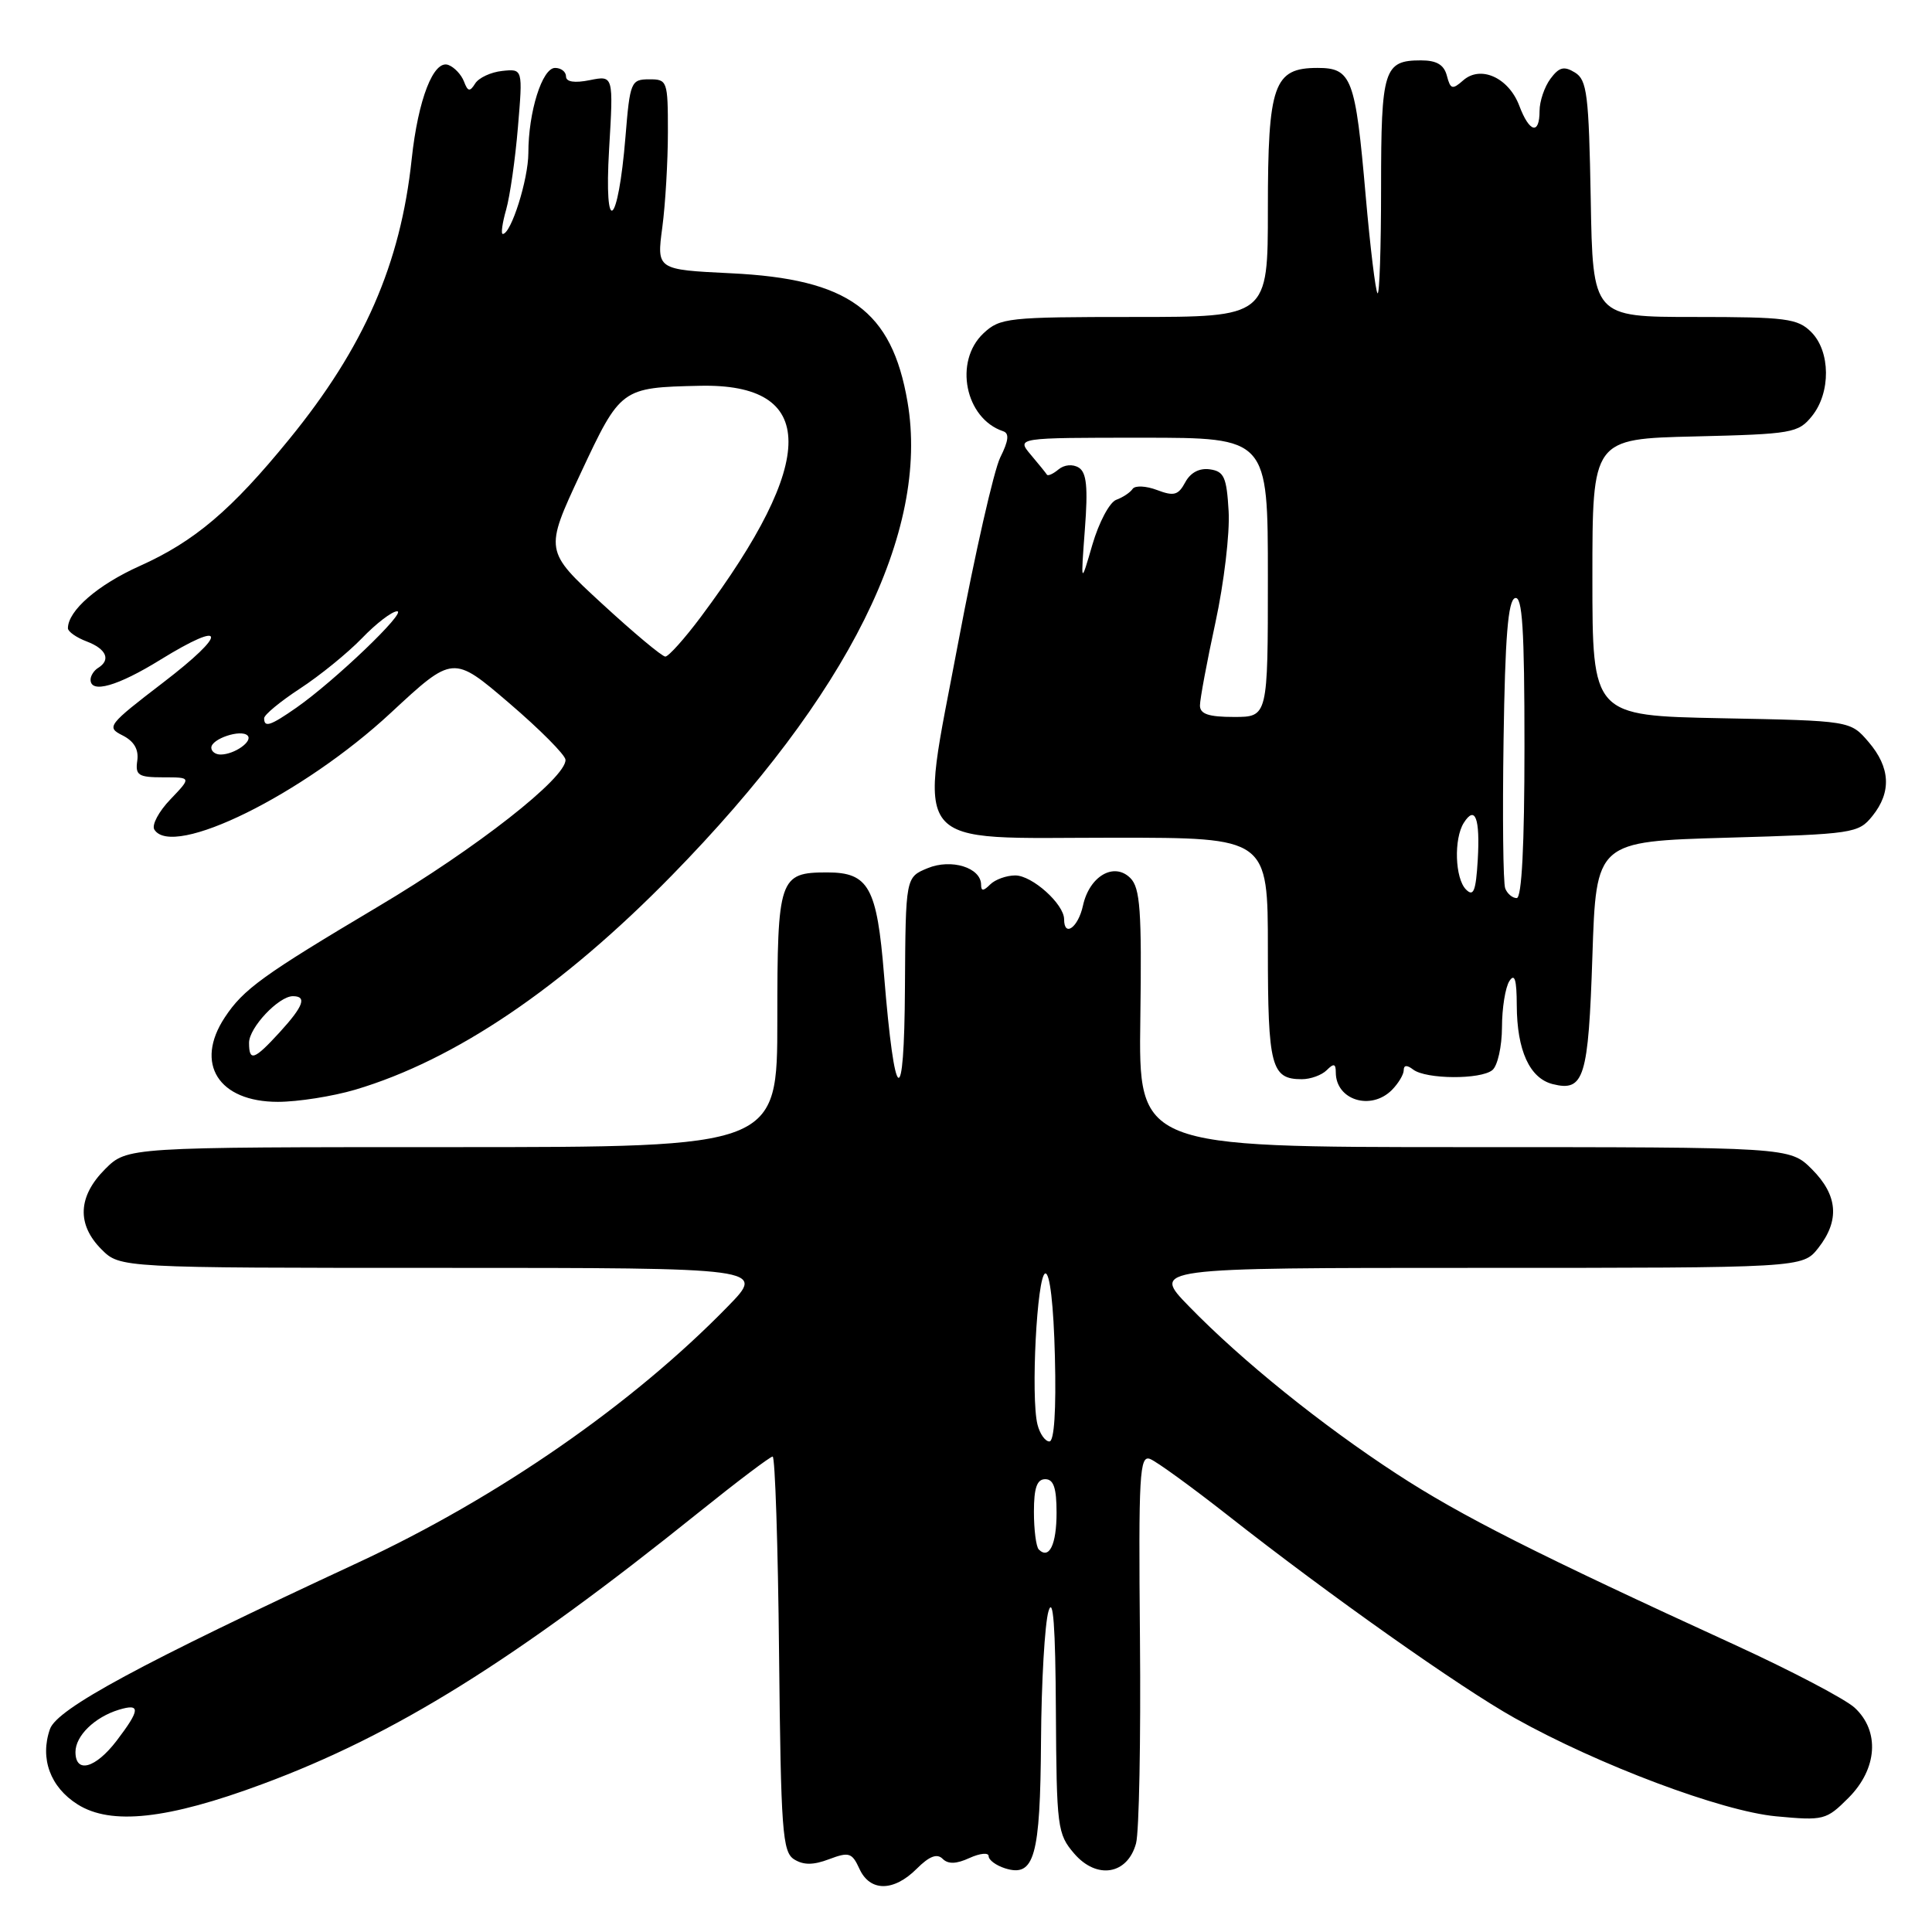 <?xml version="1.0" encoding="UTF-8" standalone="no"?>
<!DOCTYPE svg PUBLIC "-//W3C//DTD SVG 1.1//EN" "http://www.w3.org/Graphics/SVG/1.1/DTD/svg11.dtd" >
<svg xmlns="http://www.w3.org/2000/svg" xmlns:xlink="http://www.w3.org/1999/xlink" version="1.1" viewBox="0 0 256 256">
 <g >
 <path fill="currentColor"
d=" M 121.47 247.62 C 123.13 245.96 124.16 245.56 124.90 246.30 C 125.63 247.03 126.71 247.00 128.47 246.19 C 129.86 245.56 131.00 245.45 131.00 245.95 C 131.00 246.46 131.98 247.18 133.17 247.56 C 137.07 248.79 137.84 246.05 137.94 230.66 C 137.99 222.87 138.44 215.15 138.93 213.50 C 139.55 211.42 139.85 215.46 139.91 226.69 C 140.00 242.15 140.11 243.01 142.33 245.60 C 145.32 249.08 149.40 248.41 150.53 244.26 C 150.94 242.74 151.17 230.52 151.05 217.11 C 150.85 195.34 151.00 192.78 152.39 193.32 C 153.25 193.65 157.90 197.03 162.73 200.82 C 176.08 211.32 193.45 223.60 200.72 227.66 C 211.82 233.87 228.12 239.99 235.33 240.67 C 241.66 241.26 241.98 241.18 244.94 238.22 C 248.77 234.38 249.11 229.38 245.75 226.28 C 244.51 225.14 237.43 221.42 230.00 218.01 C 203.56 205.90 193.58 200.85 185.10 195.32 C 175.10 188.80 164.57 180.32 157.54 173.09 C 152.58 168.00 152.58 168.00 195.72 168.00 C 238.85 168.00 238.85 168.00 240.93 165.37 C 243.80 161.71 243.53 158.37 240.08 154.92 C 237.15 152.00 237.15 152.00 194.01 152.00 C 150.86 152.00 150.86 152.00 151.10 134.95 C 151.30 120.67 151.08 117.65 149.78 116.35 C 147.62 114.19 144.36 116.08 143.50 119.99 C 142.87 122.89 141.00 124.25 141.00 121.81 C 141.00 119.80 136.77 116.00 134.53 116.00 C 133.36 116.00 131.86 116.54 131.20 117.20 C 130.31 118.09 130.00 118.10 130.00 117.24 C 130.00 114.96 126.05 113.74 122.91 115.04 C 120.00 116.24 120.00 116.24 119.91 130.87 C 119.82 147.44 118.56 146.67 117.14 129.19 C 116.20 117.57 115.11 115.60 109.61 115.60 C 103.24 115.60 103.00 116.32 103.00 135.12 C 103.00 152.00 103.00 152.00 59.92 152.00 C 16.85 152.00 16.85 152.00 13.92 154.92 C 10.32 158.53 10.15 162.24 13.45 165.55 C 15.91 168.00 15.91 168.00 58.67 168.00 C 101.42 168.00 101.42 168.00 96.46 173.09 C 83.82 186.07 65.94 198.46 47.45 207.05 C 18.55 220.48 7.57 226.41 6.62 229.11 C 5.26 233.00 6.66 236.81 10.28 239.09 C 14.71 241.89 22.21 241.07 34.75 236.41 C 52.34 229.89 68.14 220.05 92.65 200.35 C 97.68 196.31 102.06 193.00 102.38 193.00 C 102.70 193.00 103.09 204.76 103.23 219.14 C 103.47 242.63 103.68 245.39 105.22 246.37 C 106.47 247.15 107.76 247.15 109.87 246.35 C 112.50 245.36 112.90 245.49 113.88 247.63 C 115.27 250.68 118.41 250.68 121.47 247.62 Z  M 47.07 144.39 C 60.30 140.46 74.45 130.89 89.00 116.02 C 112.44 92.07 123.20 70.46 120.25 53.25 C 118.17 41.12 112.46 36.96 96.85 36.21 C 87.01 35.73 87.01 35.73 87.76 30.12 C 88.17 27.03 88.50 21.35 88.50 17.50 C 88.50 10.70 88.43 10.50 86.00 10.51 C 83.61 10.52 83.47 10.85 82.88 18.11 C 81.90 30.14 80.01 31.57 80.71 19.75 C 81.29 9.99 81.29 9.99 78.15 10.62 C 76.11 11.03 75.00 10.85 75.00 10.13 C 75.00 9.51 74.35 9.00 73.55 9.00 C 71.84 9.00 70.01 14.83 70.01 20.28 C 70.00 23.79 67.72 31.00 66.62 31.00 C 66.36 31.00 66.56 29.55 67.07 27.77 C 67.57 26.00 68.28 21.07 68.63 16.83 C 69.28 9.11 69.28 9.11 66.54 9.40 C 65.04 9.56 63.43 10.31 62.96 11.07 C 62.26 12.19 61.99 12.15 61.48 10.80 C 61.13 9.89 60.21 8.91 59.42 8.61 C 57.46 7.86 55.40 13.15 54.55 21.09 C 53.07 35.01 48.24 46.04 38.32 58.20 C 30.66 67.60 25.77 71.74 18.53 74.99 C 12.95 77.49 9.00 80.92 9.00 83.25 C 9.00 83.69 10.12 84.48 11.50 85.00 C 14.10 85.99 14.72 87.44 13.00 88.50 C 12.45 88.84 12.00 89.54 12.00 90.06 C 12.00 91.94 15.59 90.92 21.25 87.42 C 30.03 82.01 30.25 83.83 21.62 90.44 C 14.29 96.06 14.06 96.35 16.23 97.44 C 17.76 98.21 18.40 99.30 18.19 100.79 C 17.91 102.73 18.33 103.00 21.62 103.00 C 25.37 103.00 25.37 103.00 22.58 105.92 C 21.04 107.52 20.08 109.32 20.45 109.92 C 22.85 113.81 40.14 105.28 51.78 94.46 C 60.03 86.80 60.03 86.80 67.45 93.15 C 71.53 96.64 74.90 100.03 74.93 100.67 C 75.07 103.04 63.14 112.39 50.08 120.14 C 34.83 129.21 32.25 131.07 29.78 134.82 C 25.75 140.93 28.95 146.00 36.82 146.00 C 39.47 146.00 44.08 145.27 47.07 144.39 Z  M 184.43 144.43 C 185.29 143.56 186.00 142.38 186.00 141.81 C 186.00 141.12 186.43 141.09 187.25 141.72 C 188.94 143.02 196.20 143.07 197.75 141.79 C 198.44 141.22 199.01 138.67 199.02 136.13 C 199.02 133.58 199.47 130.82 200.00 130.00 C 200.70 128.91 200.97 129.80 200.98 133.20 C 201.00 139.19 202.69 142.88 205.74 143.65 C 209.90 144.69 210.47 142.86 211.00 126.70 C 211.50 111.50 211.50 111.50 228.84 111.00 C 245.57 110.52 246.25 110.42 248.09 108.14 C 250.66 104.96 250.49 101.69 247.59 98.31 C 245.18 95.50 245.18 95.50 228.09 95.17 C 211.00 94.83 211.00 94.83 211.00 76.49 C 211.00 58.15 211.00 58.15 224.59 57.83 C 237.47 57.52 238.28 57.38 240.09 55.14 C 242.61 52.03 242.56 46.56 240.00 44.00 C 238.20 42.20 236.67 42.00 224.53 42.00 C 211.05 42.00 211.05 42.00 210.78 26.36 C 210.53 12.52 210.29 10.59 208.69 9.61 C 207.24 8.72 206.59 8.89 205.44 10.44 C 204.65 11.51 204.00 13.42 204.00 14.69 C 204.00 17.92 202.65 17.57 201.31 14.00 C 199.90 10.29 196.19 8.61 193.88 10.65 C 192.45 11.91 192.19 11.84 191.72 10.04 C 191.34 8.58 190.37 8.00 188.29 8.00 C 183.37 8.00 183.00 9.17 183.00 24.87 C 183.00 32.82 182.79 39.12 182.53 38.86 C 182.27 38.60 181.56 32.79 180.96 25.94 C 179.60 10.31 179.10 9.00 174.58 9.00 C 168.77 9.00 168.00 11.19 168.00 27.72 C 168.00 42.00 168.00 42.00 150.31 42.00 C 133.53 42.00 132.51 42.11 130.31 44.17 C 126.36 47.89 127.88 55.46 132.92 57.14 C 133.76 57.42 133.65 58.39 132.54 60.61 C 131.70 62.31 129.20 73.30 126.99 85.03 C 121.71 113.13 120.02 111.00 147.67 111.00 C 168.00 111.00 168.00 111.00 168.00 125.80 C 168.00 141.33 168.44 143.00 172.50 143.00 C 173.66 143.00 175.14 142.46 175.80 141.80 C 176.73 140.87 177.00 140.93 177.00 142.10 C 177.00 145.76 181.64 147.22 184.43 144.43 Z  M 10.00 232.15 C 10.00 230.01 12.54 227.53 15.75 226.55 C 18.65 225.67 18.59 226.54 15.45 230.66 C 12.65 234.32 10.00 235.05 10.00 232.15 Z  M 137.64 205.31 C 137.29 204.95 137.00 202.72 137.00 200.33 C 137.00 197.15 137.40 196.00 138.50 196.00 C 139.61 196.00 140.00 197.16 140.00 200.44 C 140.00 204.67 139.02 206.69 137.64 205.31 Z  M 137.47 188.75 C 136.57 185.15 137.40 169.01 138.50 168.74 C 139.11 168.60 139.61 172.89 139.78 179.75 C 139.96 186.87 139.69 191.00 139.05 191.00 C 138.49 191.00 137.78 189.99 137.47 188.75 Z  M 33.00 138.17 C 33.00 136.17 36.93 132.00 38.81 132.00 C 40.70 132.00 40.22 133.32 37.06 136.78 C 33.67 140.48 33.00 140.71 33.00 138.17 Z  M 28.00 99.07 C 28.00 97.90 31.92 96.59 32.80 97.46 C 33.55 98.21 31.09 99.96 29.25 99.98 C 28.56 99.99 28.00 99.58 28.00 99.07 Z  M 35.00 95.17 C 35.00 94.71 37.14 92.95 39.75 91.24 C 42.36 89.54 46.05 86.54 47.95 84.58 C 49.84 82.61 51.95 81.00 52.62 81.00 C 53.98 81.00 44.35 90.22 39.29 93.76 C 35.82 96.18 35.00 96.45 35.00 95.17 Z  M 79.76 79.98 C 72.15 72.97 72.15 72.97 76.93 62.73 C 82.23 51.41 82.30 51.35 92.70 51.12 C 108.35 50.76 108.40 60.95 92.86 81.75 C 90.70 84.64 88.58 87.00 88.16 87.00 C 87.73 87.00 83.95 83.84 79.76 79.98 Z  M 194.25 117.86 C 192.79 116.39 192.62 111.15 193.96 109.03 C 195.47 106.65 196.13 108.42 195.81 113.95 C 195.56 118.09 195.25 118.87 194.25 117.86 Z  M 199.45 117.72 C 199.17 117.01 199.08 108.16 199.23 98.05 C 199.43 84.43 199.82 79.56 200.75 79.25 C 201.72 78.93 202.00 83.29 202.00 98.92 C 202.00 112.05 201.64 119.00 200.97 119.00 C 200.40 119.00 199.72 118.42 199.45 117.72 Z  M 159.00 93.48 C 159.00 92.65 159.92 87.70 161.05 82.49 C 162.18 77.28 162.97 70.65 162.80 67.76 C 162.54 63.23 162.20 62.46 160.32 62.19 C 158.93 61.99 157.74 62.62 157.05 63.91 C 156.13 65.62 155.55 65.78 153.31 64.93 C 151.86 64.38 150.40 64.31 150.08 64.78 C 149.76 65.26 148.78 65.91 147.90 66.23 C 147.02 66.56 145.61 69.22 144.75 72.16 C 143.20 77.50 143.20 77.50 143.75 70.15 C 144.18 64.55 143.98 62.61 142.94 61.96 C 142.14 61.47 141.02 61.57 140.26 62.20 C 139.54 62.80 138.85 63.11 138.72 62.89 C 138.59 62.68 137.63 61.49 136.58 60.25 C 134.69 58.00 134.69 58.00 151.35 58.00 C 168.00 58.00 168.00 58.00 168.00 76.50 C 168.00 95.00 168.00 95.00 163.50 95.00 C 160.14 95.00 159.00 94.61 159.00 93.48 Z "/>
</g>
</svg>